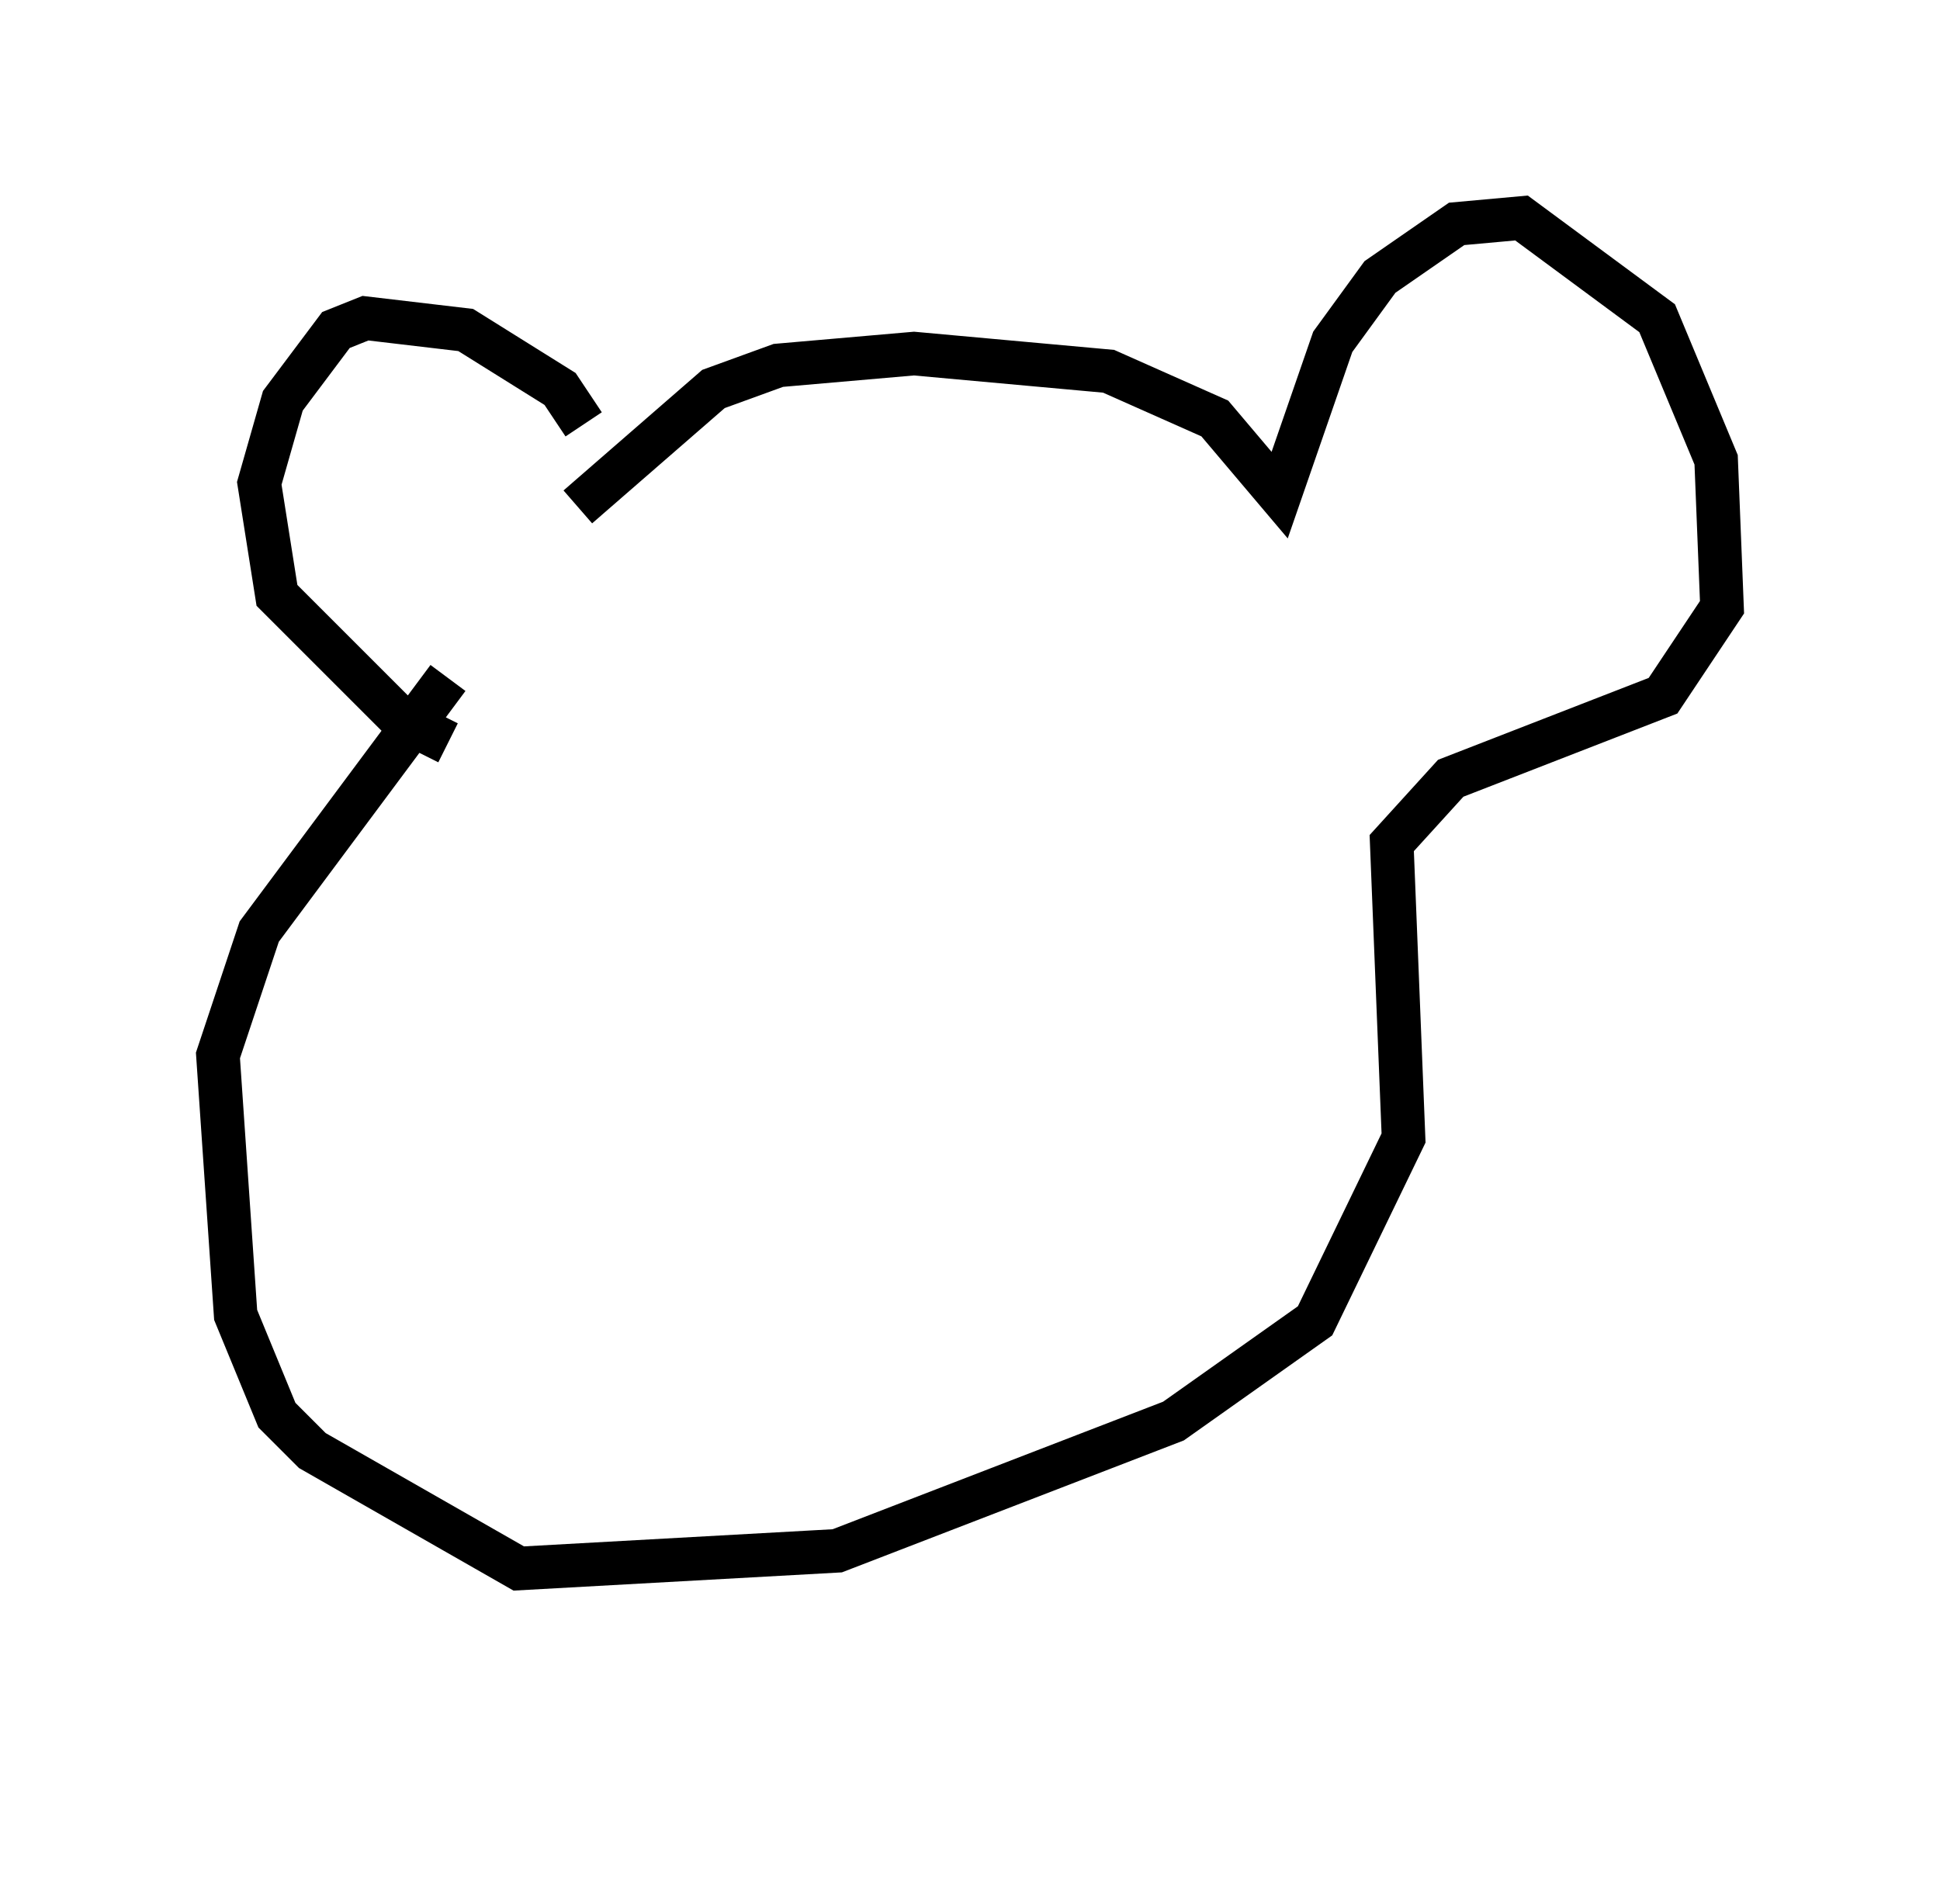 <?xml version="1.0" encoding="utf-8" ?>
<svg baseProfile="full" height="43.694" version="1.1" width="44.506" xmlns="http://www.w3.org/2000/svg" xmlns:ev="http://www.w3.org/2001/xml-events" xmlns:xlink="http://www.w3.org/1999/xlink"><defs /><rect fill="white" height="43.694" width="44.506" x="0" y="0" /><path d="M13.39, 11.225 m0.0, -1.488 l-0.541, -0.812 -2.165, -1.353 l-2.3, -0.271 -0.677, 0.271 l-1.218, 1.624 -0.541, 1.894 l0.406, 2.571 2.842, 2.842 l1.083, 0.541 m2.977, -5.413 l3.112, -2.706 1.488, -0.541 l3.112, -0.271 4.465, 0.406 l2.436, 1.083 1.488, 1.759 l1.218, -3.518 1.083, -1.488 l1.759, -1.218 1.488, -0.135 l3.112, 2.3 1.353, 3.248 l0.135, 3.383 -1.353, 2.03 l-4.871, 1.894 -1.353, 1.488 l0.271, 6.766 -2.03, 4.195 l-3.248, 2.3 -7.713, 2.977 l-7.307, 0.406 -4.736, -2.706 l-0.812, -0.812 -0.947, -2.3 l-0.406, -5.954 0.947, -2.842 l4.33, -5.819 m0.135, 23.139 l0.0, 0.0 " fill="none" stroke="black" stroke-width="1" /></svg>